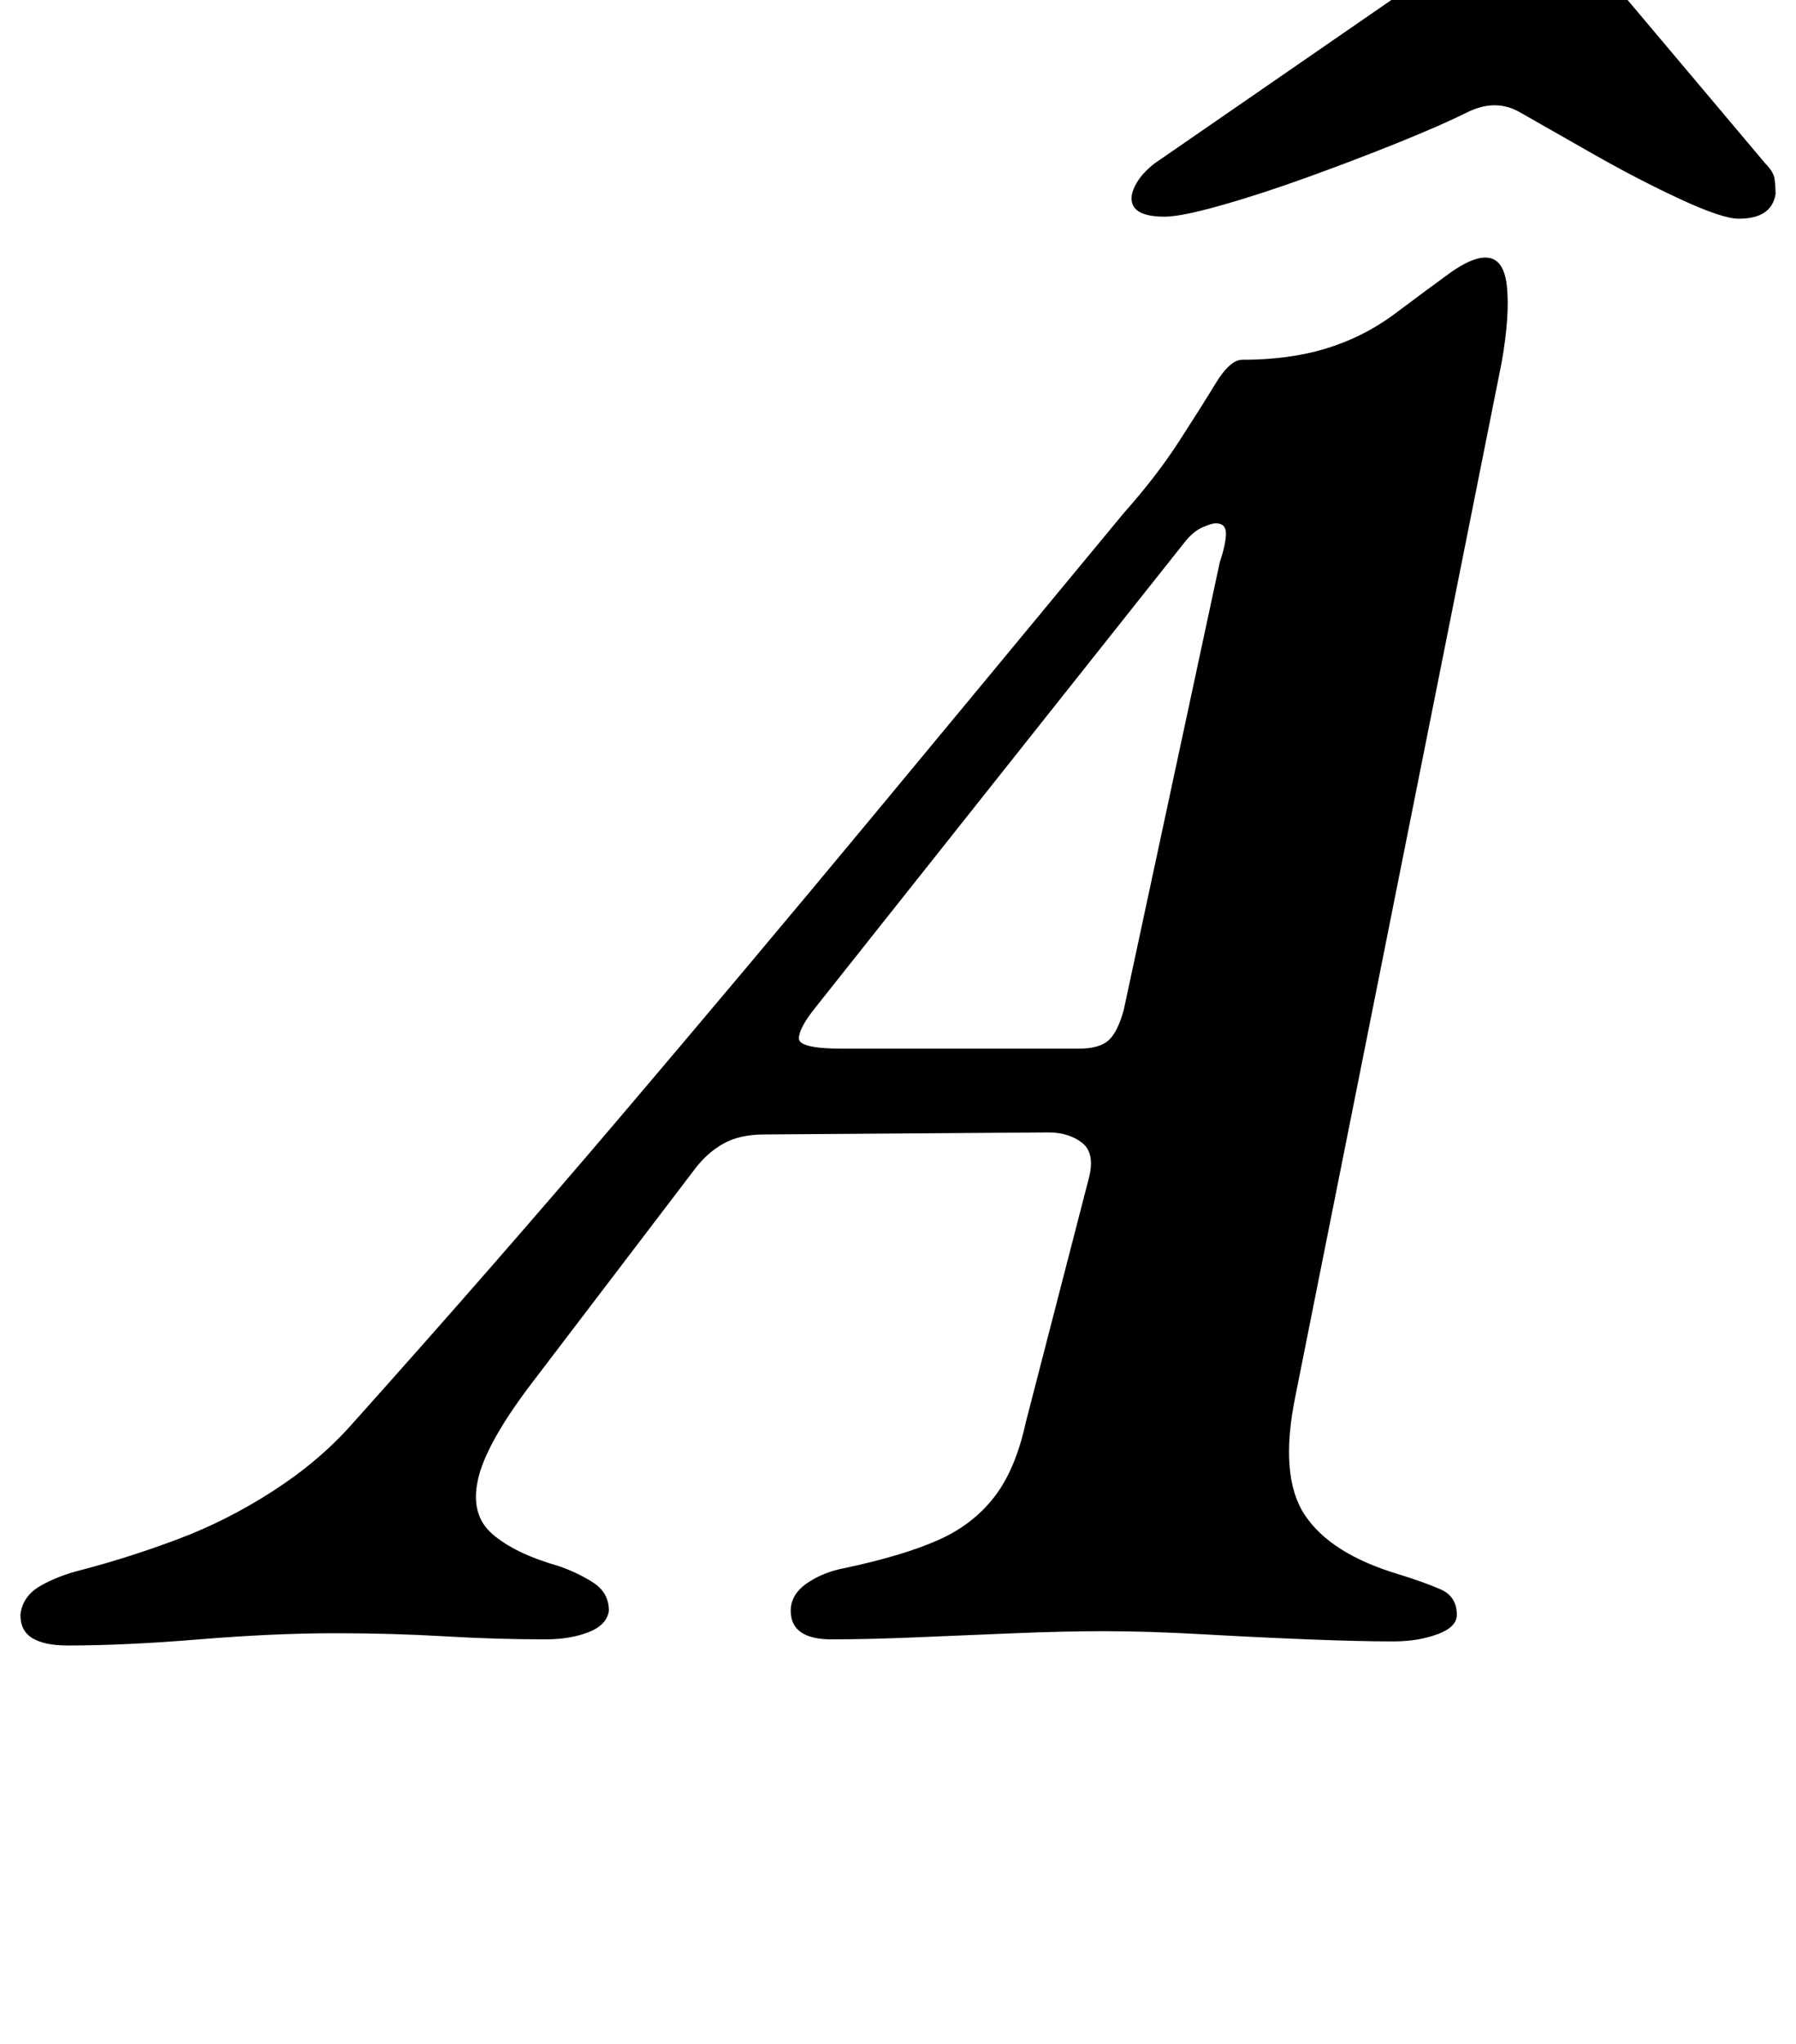 <?xml version="1.0" standalone="no"?>
<!DOCTYPE svg PUBLIC "-//W3C//DTD SVG 1.1//EN" "http://www.w3.org/Graphics/SVG/1.1/DTD/svg11.dtd" >
<svg xmlns="http://www.w3.org/2000/svg" xmlns:xlink="http://www.w3.org/1999/xlink" version="1.1" viewBox="-75 0 879 1000">
  <g transform="matrix(1 0 0 -1 0 800)">
   <path fill="currentColor"
d="M-42 -5q-11 0 -17 3.5t-6 11.5q1 9 9.5 14t20.5 8q23 6 47 15t46.5 23.5t38.5 32.5q69 77 131.5 150.5t123.5 147t123 148.5q16 18 27 35t18 28.5t13 11.5q23 0 41 5.5t33 16.5q16 12 27 20t18 8q9 0 10.5 -14t-2.5 -37l-101 -506q-8 -39 4.5 -58t45.5 -29q13 -4 21 -7.5
t8 -12.5q0 -6 -9.5 -9.5t-21.5 -3.5q-17 0 -42 1t-51.5 2.5t-48.5 1.5q-19 0 -43.5 -1t-48 -2t-41.5 -1q-20 0 -20 14q0 8 8 13.5t19 7.5q28 6 45 13.5t27.5 21t15.5 36.5l31 120q3 12 -3.5 17t-16.5 5l-139 -1q-12 0 -20 -4.5t-14 -12.5l-80 -105q-22 -29 -26 -46.5t7 -27
t32 -15.5q9 -3 17 -8t8 -14q-1 -7 -10 -10.5t-21 -3.5q-24 0 -49.5 1.5t-53.5 1.5q-30 0 -66.5 -3t-64.5 -3zM337 287h116q10 0 14.5 4t7.5 15l47 219q3 9 3 14t-5 5q-2 0 -6.5 -2t-8.5 -7l-181 -228q-8 -10 -8 -15t21 -5zM495 694q-18 0 -16 11q2 8 11 15l129 89
q21 15 32 21t22 6q13 0 22 -7t19 -20l75 -89q4 -4 4.5 -7.5t0.5 -7.5q-2 -12 -18 -12q-8 0 -28.5 9.5t-42.5 22t-36 20.5q-12 7 -26 0q-12 -6 -33 -14.5t-44.5 -17t-43 -14t-27.5 -5.5z" />
  </g>

</svg>
